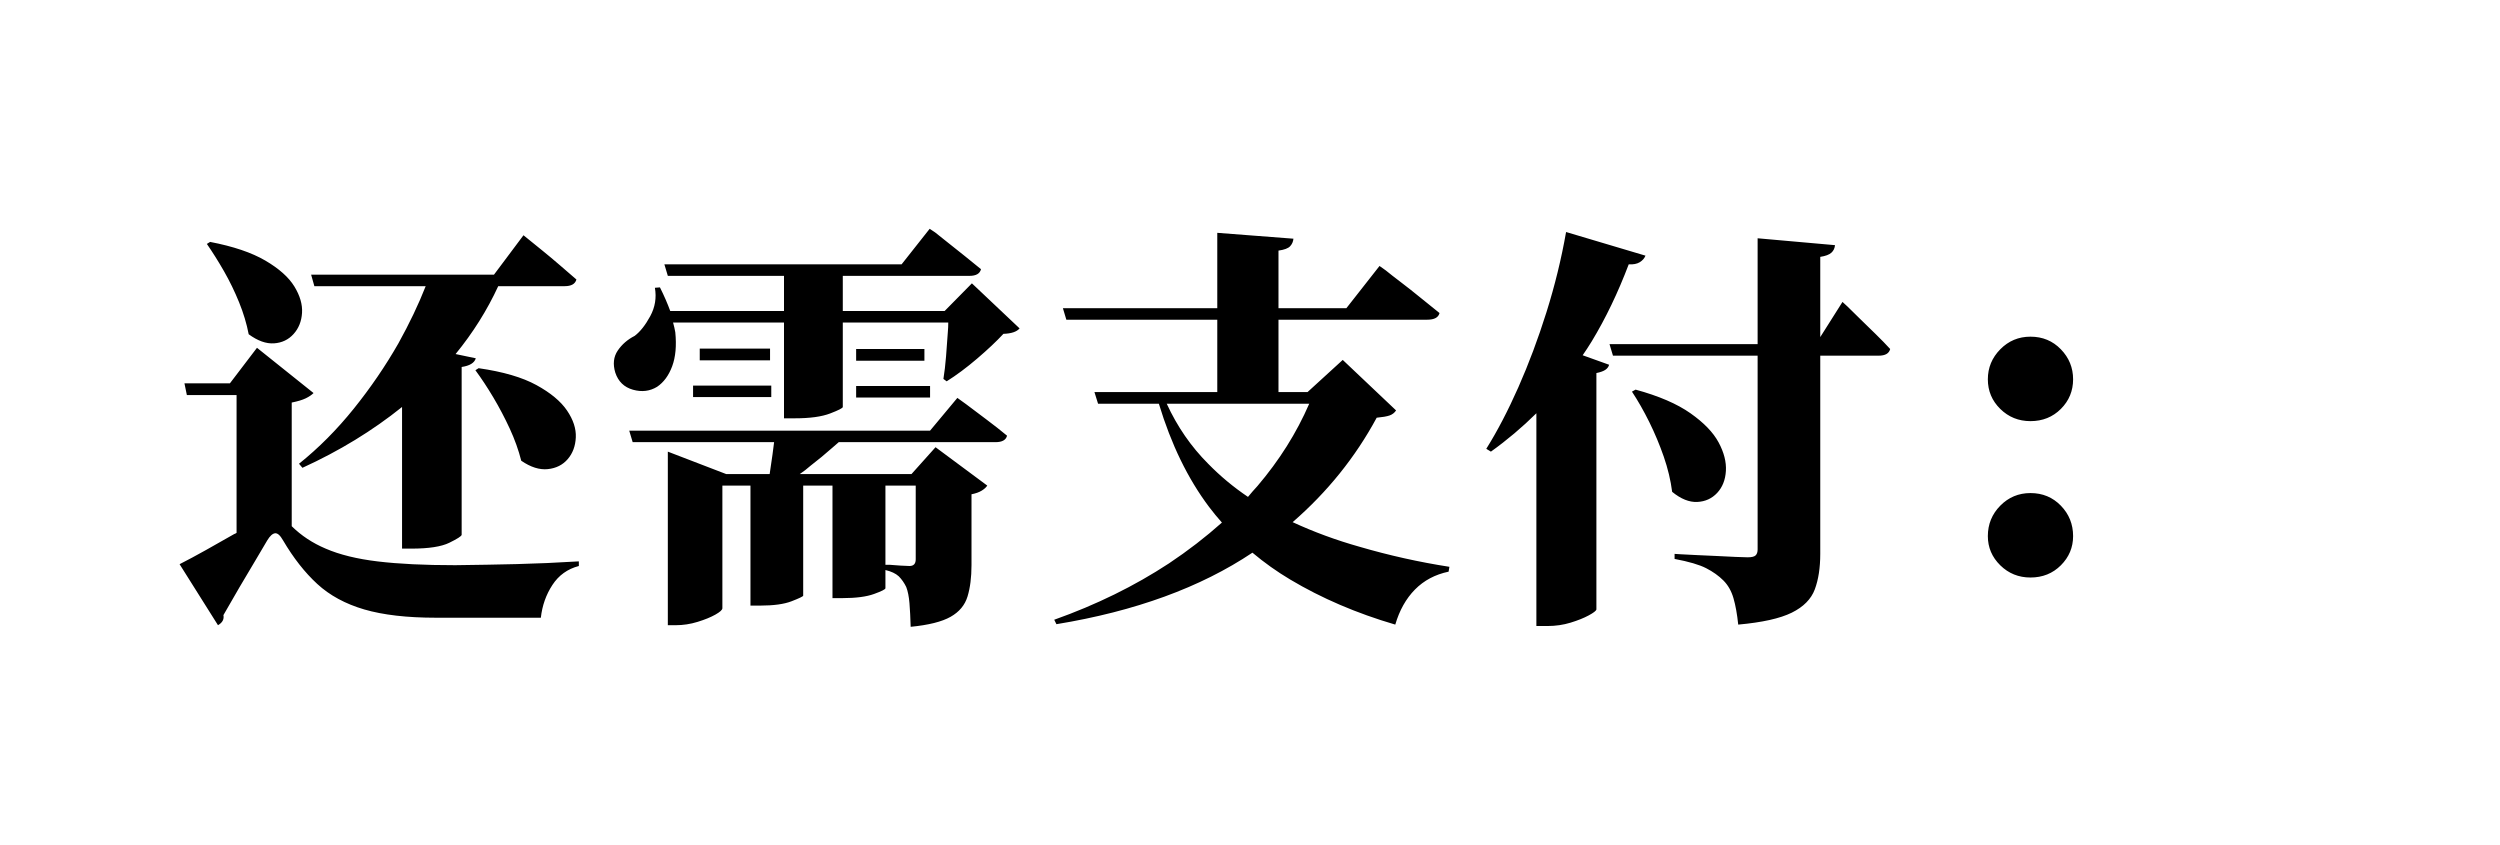 <svg xmlns="http://www.w3.org/2000/svg" xmlns:xlink="http://www.w3.org/1999/xlink" fill="none" version="1.1" width="145" height="49" viewBox="0 0 145 49"><g><g><path d="M16.92,30.52Q17.752,31.34,18.889,31.82Q20.108,32.348,21.918,32.564Q23.729,32.781,26.401,32.781Q28.288,32.758,29.981,32.717Q31.674,32.676,33.573,32.559L33.573,32.828Q32.588,33.086,32.038,33.93Q31.487,34.773,31.369,35.828L25.288,35.828Q22.768,35.828,21.127,35.348Q19.487,34.867,18.403,33.871Q17.319,32.875,16.416,31.34Q16.17,30.906,15.954,30.93Q15.737,30.953,15.502,31.34Q15.256,31.773,14.817,32.5Q14.377,33.227,13.885,34.07Q13.393,34.914,12.959,35.676Q13.03,36.039,12.643,36.262L10.416,32.723Q11.108,32.371,11.946,31.902Q12.784,31.434,13.58,30.977Q13.651,30.953,13.721,30.906L13.721,22.914L10.838,22.914L10.698,22.234L13.334,22.234L14.905,20.172L18.186,22.797Q18.022,22.961,17.735,23.102Q17.448,23.242,16.92,23.348L16.92,30.52ZM27.596,20.781Q27.479,21.18,26.776,21.285L26.776,31.023Q26.752,31.141,26.061,31.48Q25.37,31.82,23.858,31.82L23.319,31.82L23.319,23.605Q20.752,25.668,17.541,27.133L17.342,26.898Q19.053,25.527,20.518,23.705Q21.983,21.883,23.108,19.914Q24.069,18.18,24.69,16.598L18.233,16.598L18.045,15.93L28.651,15.93L30.362,13.645L30.666,13.891Q30.983,14.148,31.475,14.547Q31.967,14.945,32.483,15.391Q32.998,15.836,33.432,16.211Q33.327,16.598,32.752,16.598L28.897,16.598Q27.936,18.684,26.424,20.535L27.596,20.781ZM27.76,21.355Q29.881,21.66,31.112,22.334Q32.342,23.008,32.887,23.81Q33.432,24.613,33.397,25.369Q33.362,26.125,32.928,26.629Q32.495,27.133,31.774,27.209Q31.053,27.285,30.233,26.723Q29.998,25.797,29.565,24.859Q29.131,23.922,28.616,23.055Q28.1,22.188,27.573,21.473L27.76,21.355ZM12.186,14.031Q14.202,14.418,15.391,15.115Q16.58,15.812,17.073,16.615Q17.565,17.418,17.518,18.15Q17.471,18.883,17.026,19.375Q16.58,19.867,15.895,19.914Q15.209,19.961,14.424,19.387Q14.248,18.473,13.868,17.535Q13.487,16.598,12.995,15.736Q12.502,14.875,11.998,14.148L12.186,14.031ZM51.355,34.117Q51.355,34.211,50.693,34.451Q50.031,34.691,48.859,34.691L48.284,34.691L48.284,28.164L46.585,28.164L46.585,34.551Q46.562,34.621,45.911,34.873Q45.261,35.125,44.089,35.125L43.527,35.125L43.527,28.164L41.898,28.164L41.898,35.277Q41.898,35.418,41.493,35.647Q41.089,35.875,40.462,36.068Q39.835,36.262,39.191,36.262L38.734,36.262L38.734,26.195L42.12,27.496L44.64,27.496Q44.71,26.992,44.804,26.371Q44.851,25.984,44.898,25.645L36.695,25.645L36.495,24.977L53.944,24.977L55.527,23.078L56.031,23.441Q56.511,23.805,57.185,24.309Q57.859,24.812,58.409,25.27Q58.316,25.645,57.741,25.645L48.648,25.645Q48.448,25.82,48.284,25.961Q47.663,26.512,47.007,27.016Q46.702,27.285,46.386,27.496L52.866,27.496L54.261,25.938L57.261,28.164Q57.167,28.316,56.939,28.457Q56.71,28.598,56.347,28.668L56.347,32.781Q56.347,33.836,56.118,34.592Q55.89,35.348,55.134,35.775Q54.378,36.203,52.819,36.355Q52.796,35.559,52.749,34.984Q52.702,34.41,52.562,34.047Q52.386,33.684,52.128,33.426Q51.859,33.18,51.355,33.062L51.355,34.117ZM48.882,23.605Q48.882,23.699,48.15,23.98Q47.417,24.262,46.105,24.262L45.472,24.262L45.472,18.707L39.038,18.707Q39.12,19,39.167,19.27Q39.284,20.441,38.986,21.244Q38.687,22.047,38.112,22.434Q37.48,22.82,36.712,22.604Q35.945,22.387,35.687,21.613Q35.464,20.875,35.827,20.336Q36.191,19.797,36.812,19.48Q37.292,19.117,37.714,18.338Q38.136,17.559,37.984,16.691L38.277,16.668Q38.64,17.395,38.874,18.039L45.472,18.039L45.472,16L38.734,16L38.534,15.332L52.292,15.332L53.921,13.27L54.237,13.48Q54.519,13.715,54.987,14.078Q55.456,14.441,55.96,14.852Q56.464,15.262,56.898,15.613Q56.804,16,56.23,16L48.882,16L48.882,18.039L54.788,18.039L56.37,16.434L59.136,19.047Q58.89,19.34,58.198,19.363Q57.601,20.008,56.675,20.799Q55.749,21.59,54.906,22.117L54.718,21.977Q54.812,21.402,54.87,20.682Q54.929,19.961,54.976,19.234Q54.999,18.977,54.999,18.707L48.882,18.707L48.882,23.605ZM51.355,32.758L51.601,32.758Q51.882,32.781,52.234,32.805Q52.585,32.828,52.749,32.828Q53.112,32.828,53.112,32.441L53.112,28.164L51.355,28.164L51.355,32.758ZM44.734,22.363L44.734,23.031L40.198,23.031L40.198,22.363L44.734,22.363ZM53.944,22.387L53.944,23.055L49.656,23.055L49.656,22.387L53.944,22.387ZM44.663,20.219L44.663,20.898L40.585,20.898L40.585,20.219L44.663,20.219ZM53.616,20.242L53.616,20.922L49.656,20.922L49.656,20.242L53.616,20.242ZM63.477,22.738L70.602,22.738L70.602,18.543L61.848,18.543L61.648,17.875L70.602,17.875L70.602,13.504L75.019,13.844Q74.996,14.102,74.826,14.283Q74.656,14.465,74.152,14.535L74.152,17.875L78.09,17.875L80.012,15.426L80.375,15.684Q80.703,15.953,81.26,16.375Q81.816,16.797,82.402,17.277Q82.988,17.758,83.492,18.156Q83.398,18.543,82.777,18.543L74.152,18.543L74.152,22.738L75.84,22.738L77.879,20.875L80.973,23.805Q80.832,24.016,80.592,24.098Q80.352,24.18,79.848,24.227Q77.996,27.66,74.973,30.285Q76.824,31.141,78.863,31.715Q81.43,32.465,84.066,32.875L84.019,33.156Q82.848,33.402,82.068,34.193Q81.289,34.984,80.926,36.227Q77.562,35.242,74.832,33.613Q73.672,32.922,72.641,32.055Q68.129,35.078,61.273,36.203L61.145,35.945Q64.801,34.645,67.801,32.676Q69.453,31.574,70.871,30.309Q70.484,29.875,70.121,29.395Q68.281,26.945,67.215,23.418L63.688,23.418L63.477,22.738ZM67.672,23.418Q68.586,25.41,70.074,26.898Q71.129,27.977,72.383,28.82Q72.641,28.504,72.934,28.188Q74.832,25.961,75.934,23.418L67.672,23.418ZM93.352,19.961L101.942,19.961L101.942,13.82L106.43,14.219Q106.407,14.488,106.219,14.658Q106.032,14.828,105.575,14.898L105.575,19.551L106.864,17.512L107.157,17.781Q107.438,18.062,107.872,18.484Q108.305,18.906,108.786,19.375Q109.266,19.844,109.63,20.242Q109.536,20.629,108.962,20.629L105.575,20.629L105.575,32.125Q105.575,33.332,105.259,34.182Q104.942,35.031,103.923,35.535Q102.903,36.039,100.817,36.227Q100.723,35.324,100.542,34.697Q100.36,34.07,99.956,33.666Q99.552,33.262,98.96,32.957Q98.368,32.652,97.126,32.418L97.126,32.125L97.489,32.148Q97.841,32.172,98.409,32.195Q98.977,32.219,99.575,32.248Q100.173,32.277,100.665,32.301Q101.157,32.324,101.368,32.324Q101.708,32.324,101.825,32.213Q101.942,32.102,101.942,31.867L101.942,20.629L93.552,20.629L93.352,19.961ZM90.833,13.457L95.438,14.828Q95.344,15.062,95.104,15.209Q94.864,15.355,94.466,15.332Q93.528,17.805,92.321,19.797Q92.063,20.219,91.794,20.605L93.329,21.156Q93.282,21.332,93.112,21.449Q92.942,21.566,92.591,21.637L92.591,35.348Q92.567,35.465,92.145,35.693Q91.723,35.922,91.091,36.115Q90.458,36.309,89.755,36.309L89.11,36.309L89.11,23.969Q87.88,25.188,86.473,26.195L86.204,26.031Q87.165,24.496,88.067,22.457Q88.969,20.418,89.696,18.104Q90.423,15.789,90.833,13.457ZM94.864,22.598Q96.88,23.148,98.046,23.969Q99.212,24.789,99.68,25.662Q100.149,26.535,100.102,27.314Q100.055,28.094,99.598,28.586Q99.141,29.078,98.444,29.113Q97.747,29.148,96.985,28.527Q96.856,27.52,96.499,26.488Q96.141,25.457,95.661,24.484Q95.18,23.512,94.653,22.715L94.864,22.598ZM117.767,33.496Q116.736,33.496,116.015,32.787Q115.295,32.078,115.295,31.094Q115.295,30.062,116.015,29.33Q116.736,28.598,117.767,28.598Q118.822,28.598,119.531,29.33Q120.24,30.062,120.24,31.094Q120.24,32.078,119.531,32.787Q118.822,33.496,117.767,33.496ZM117.767,24.426Q116.736,24.426,116.015,23.717Q115.295,23.008,115.295,22Q115.295,20.992,116.015,20.26Q116.736,19.527,117.767,19.527Q118.822,19.527,119.531,20.26Q120.24,20.992,120.24,22Q120.24,23.008,119.531,23.717Q118.822,24.426,117.767,24.426Z" fill="#000000" fill-opacity="1"/></g></g></svg>